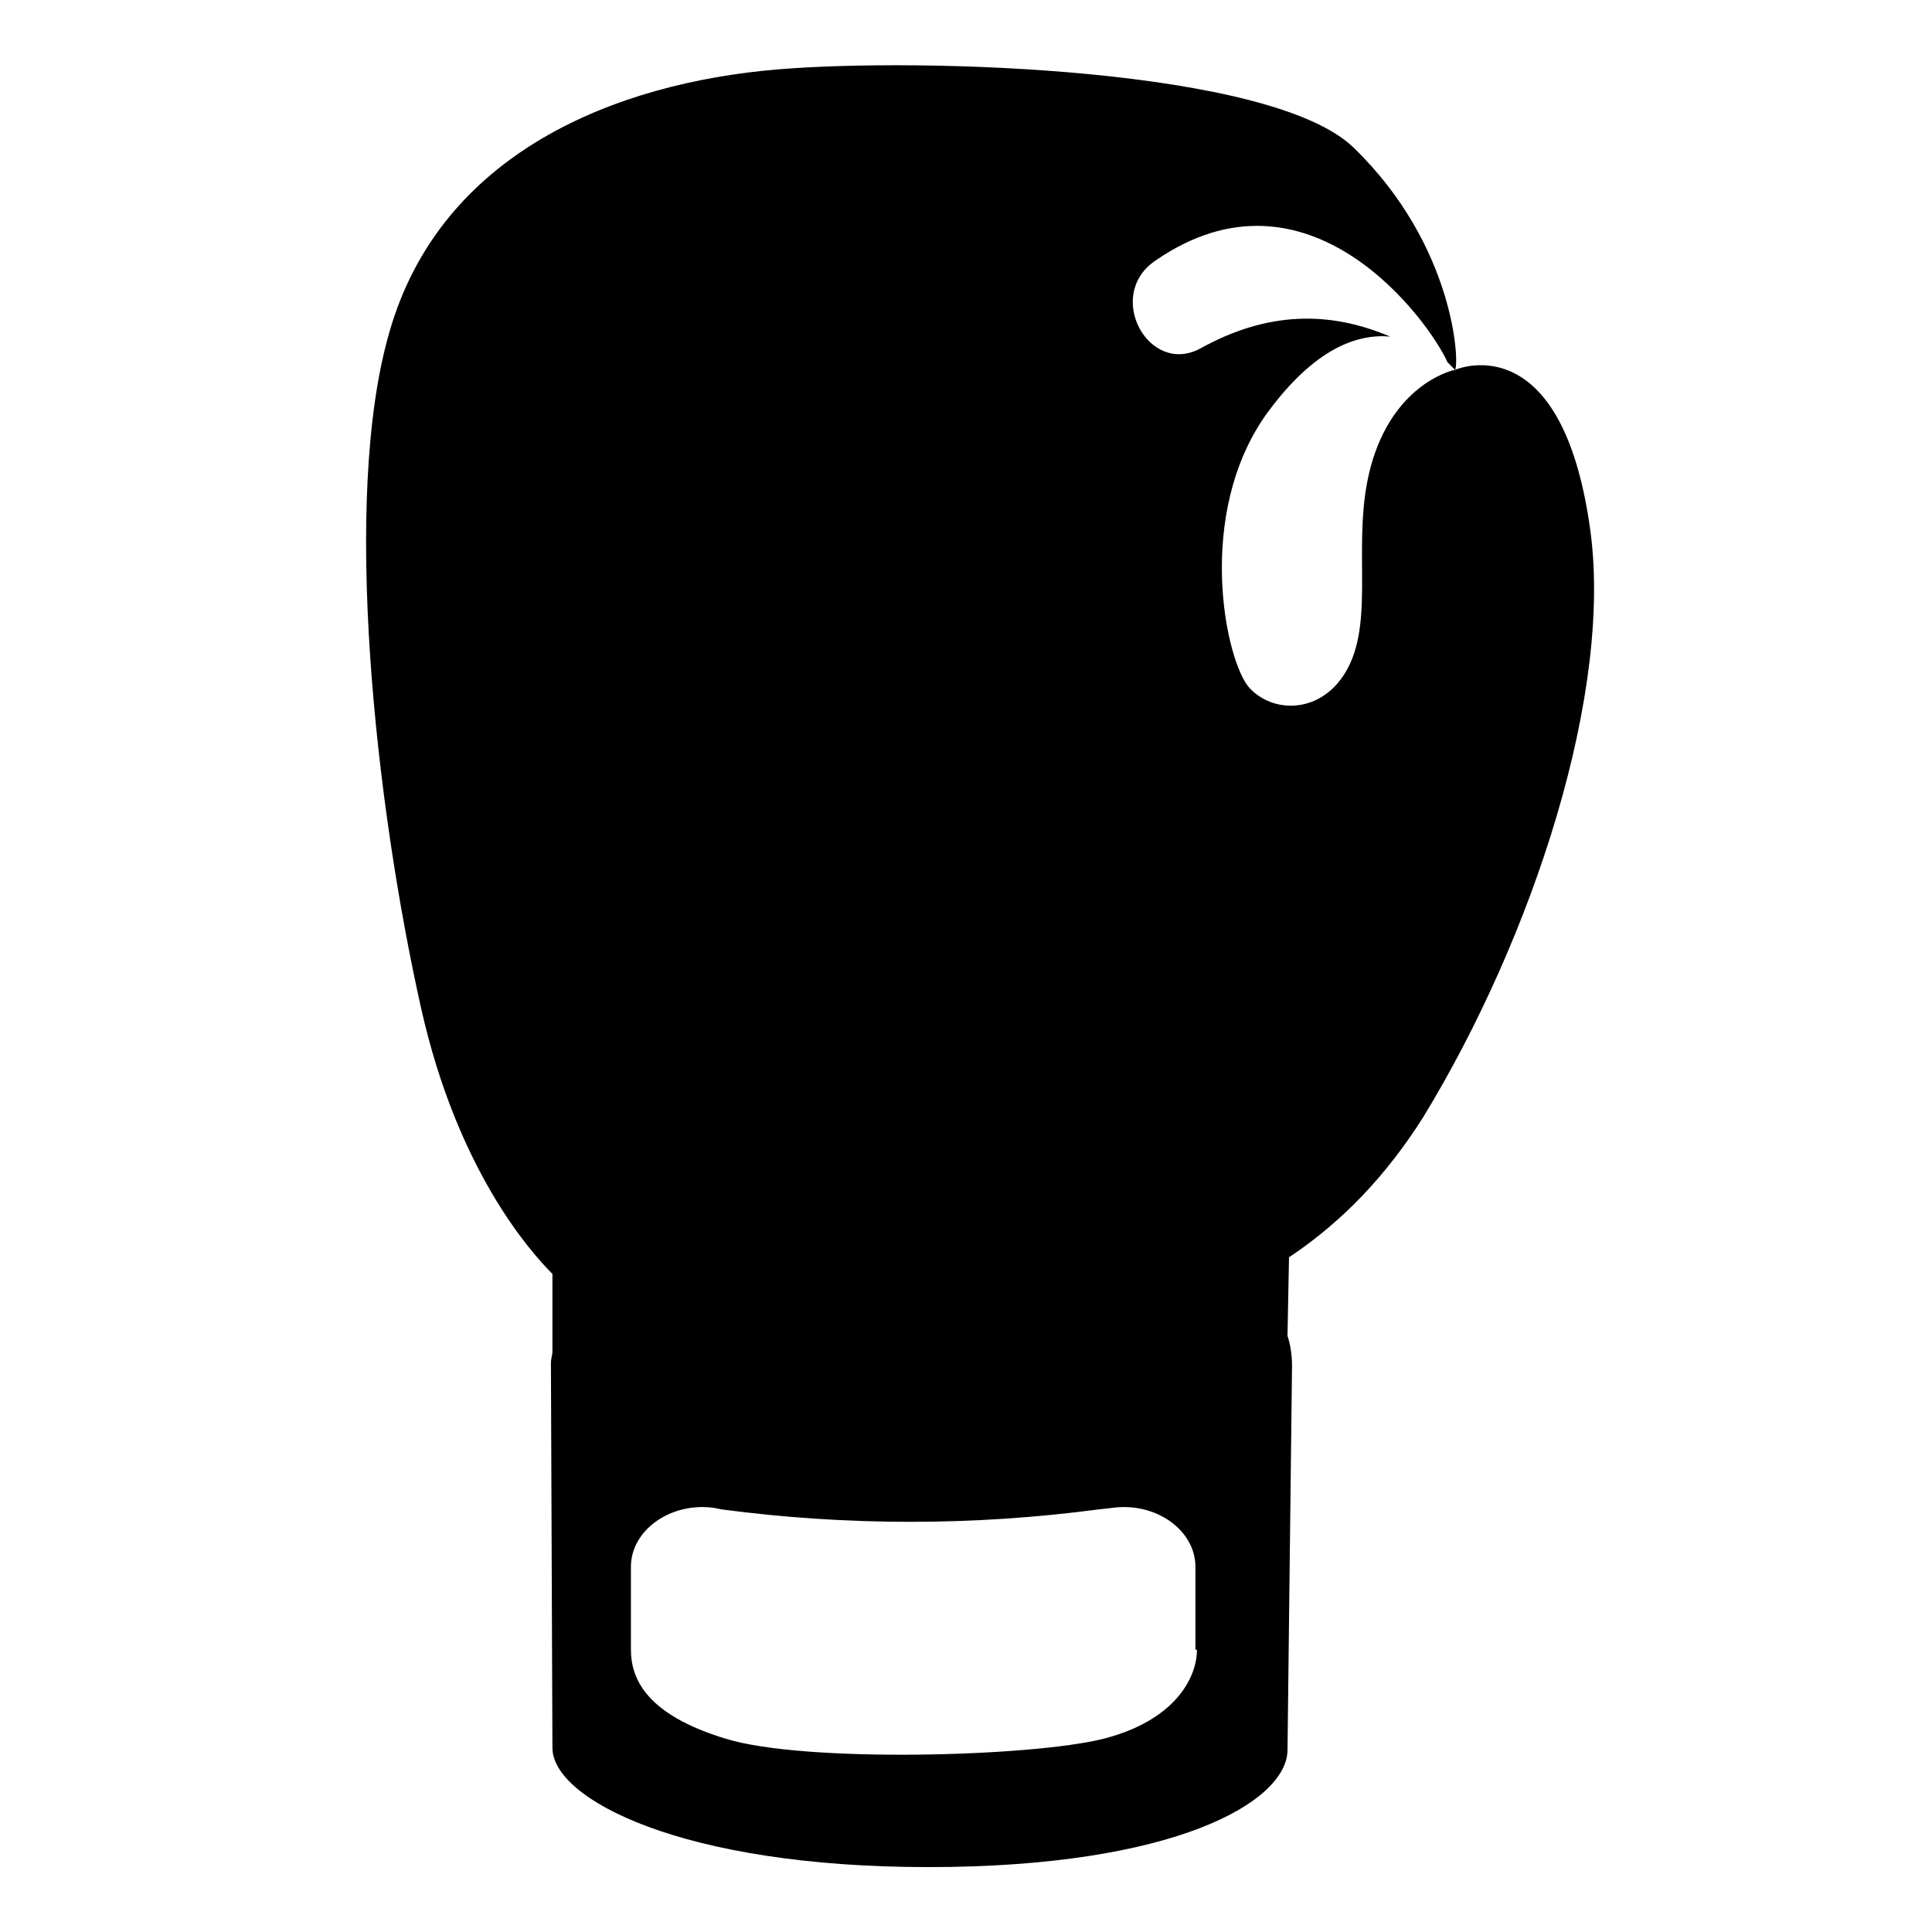 <svg viewBox="0 0 128 128" xmlns="http://www.w3.org/2000/svg">
  <path d="M105.3,34.7c-1.9-12.8-8.4-10.4-8.9-10.2c0,0-3.6,0.7-5.3,5.5c-1.7,4.8-0.1,10-1.5,13.6c-1.4,3.6-5,3.9-6.8,2 C81.2,43.9,79.1,34,84,27.3c3.1-4.2,5.9-5.2,8.1-5c-4-1.7-8.1-1.7-12.6,0.8c-3.4,1.8-6.3-3.5-3-5.8c10.2-7.1,18.2,4,19.4,6.7 c0.3,0.3,0.5,0.5,0.5,0.5c0.3-0.4,0-8.2-6.7-14.7c-5.4-5.3-28.7-6-38.2-5.2C40.8,5.5,29.2,10.1,25.8,22c-3.2,11-0.9,31.4,2.1,44.8 c2.4,10.7,7.2,16.1,8.7,17.6v5c0,0,0,0,0,0.1c0,0.3-0.1,0.5-0.1,0.8l0.1,25.5c0,3.4,8.6,7.9,24.9,7.9s23.7-4.3,23.8-7.7l0.3-25.5 c0-0.7-0.1-1.4-0.3-2l0.1-5.2c3.6-2.4,6.5-5.5,8.9-9.3C101.5,62.2,107,45.7,105.3,34.7z M73.1,115.2c-4.8,1.2-19.8,1.6-25,0 c-5.3-1.6-6.3-4-6.3-5.9v-5.5c0-2.4,2.6-4.3,5.5-3.9l0.5,0.1c8.3,1.1,16.7,1.1,25,0l0.9-0.1c2.9-0.4,5.5,1.5,5.5,3.9v5.5h0.1 C79.3,111.2,77.8,114,73.1,115.2z"/>
</svg>